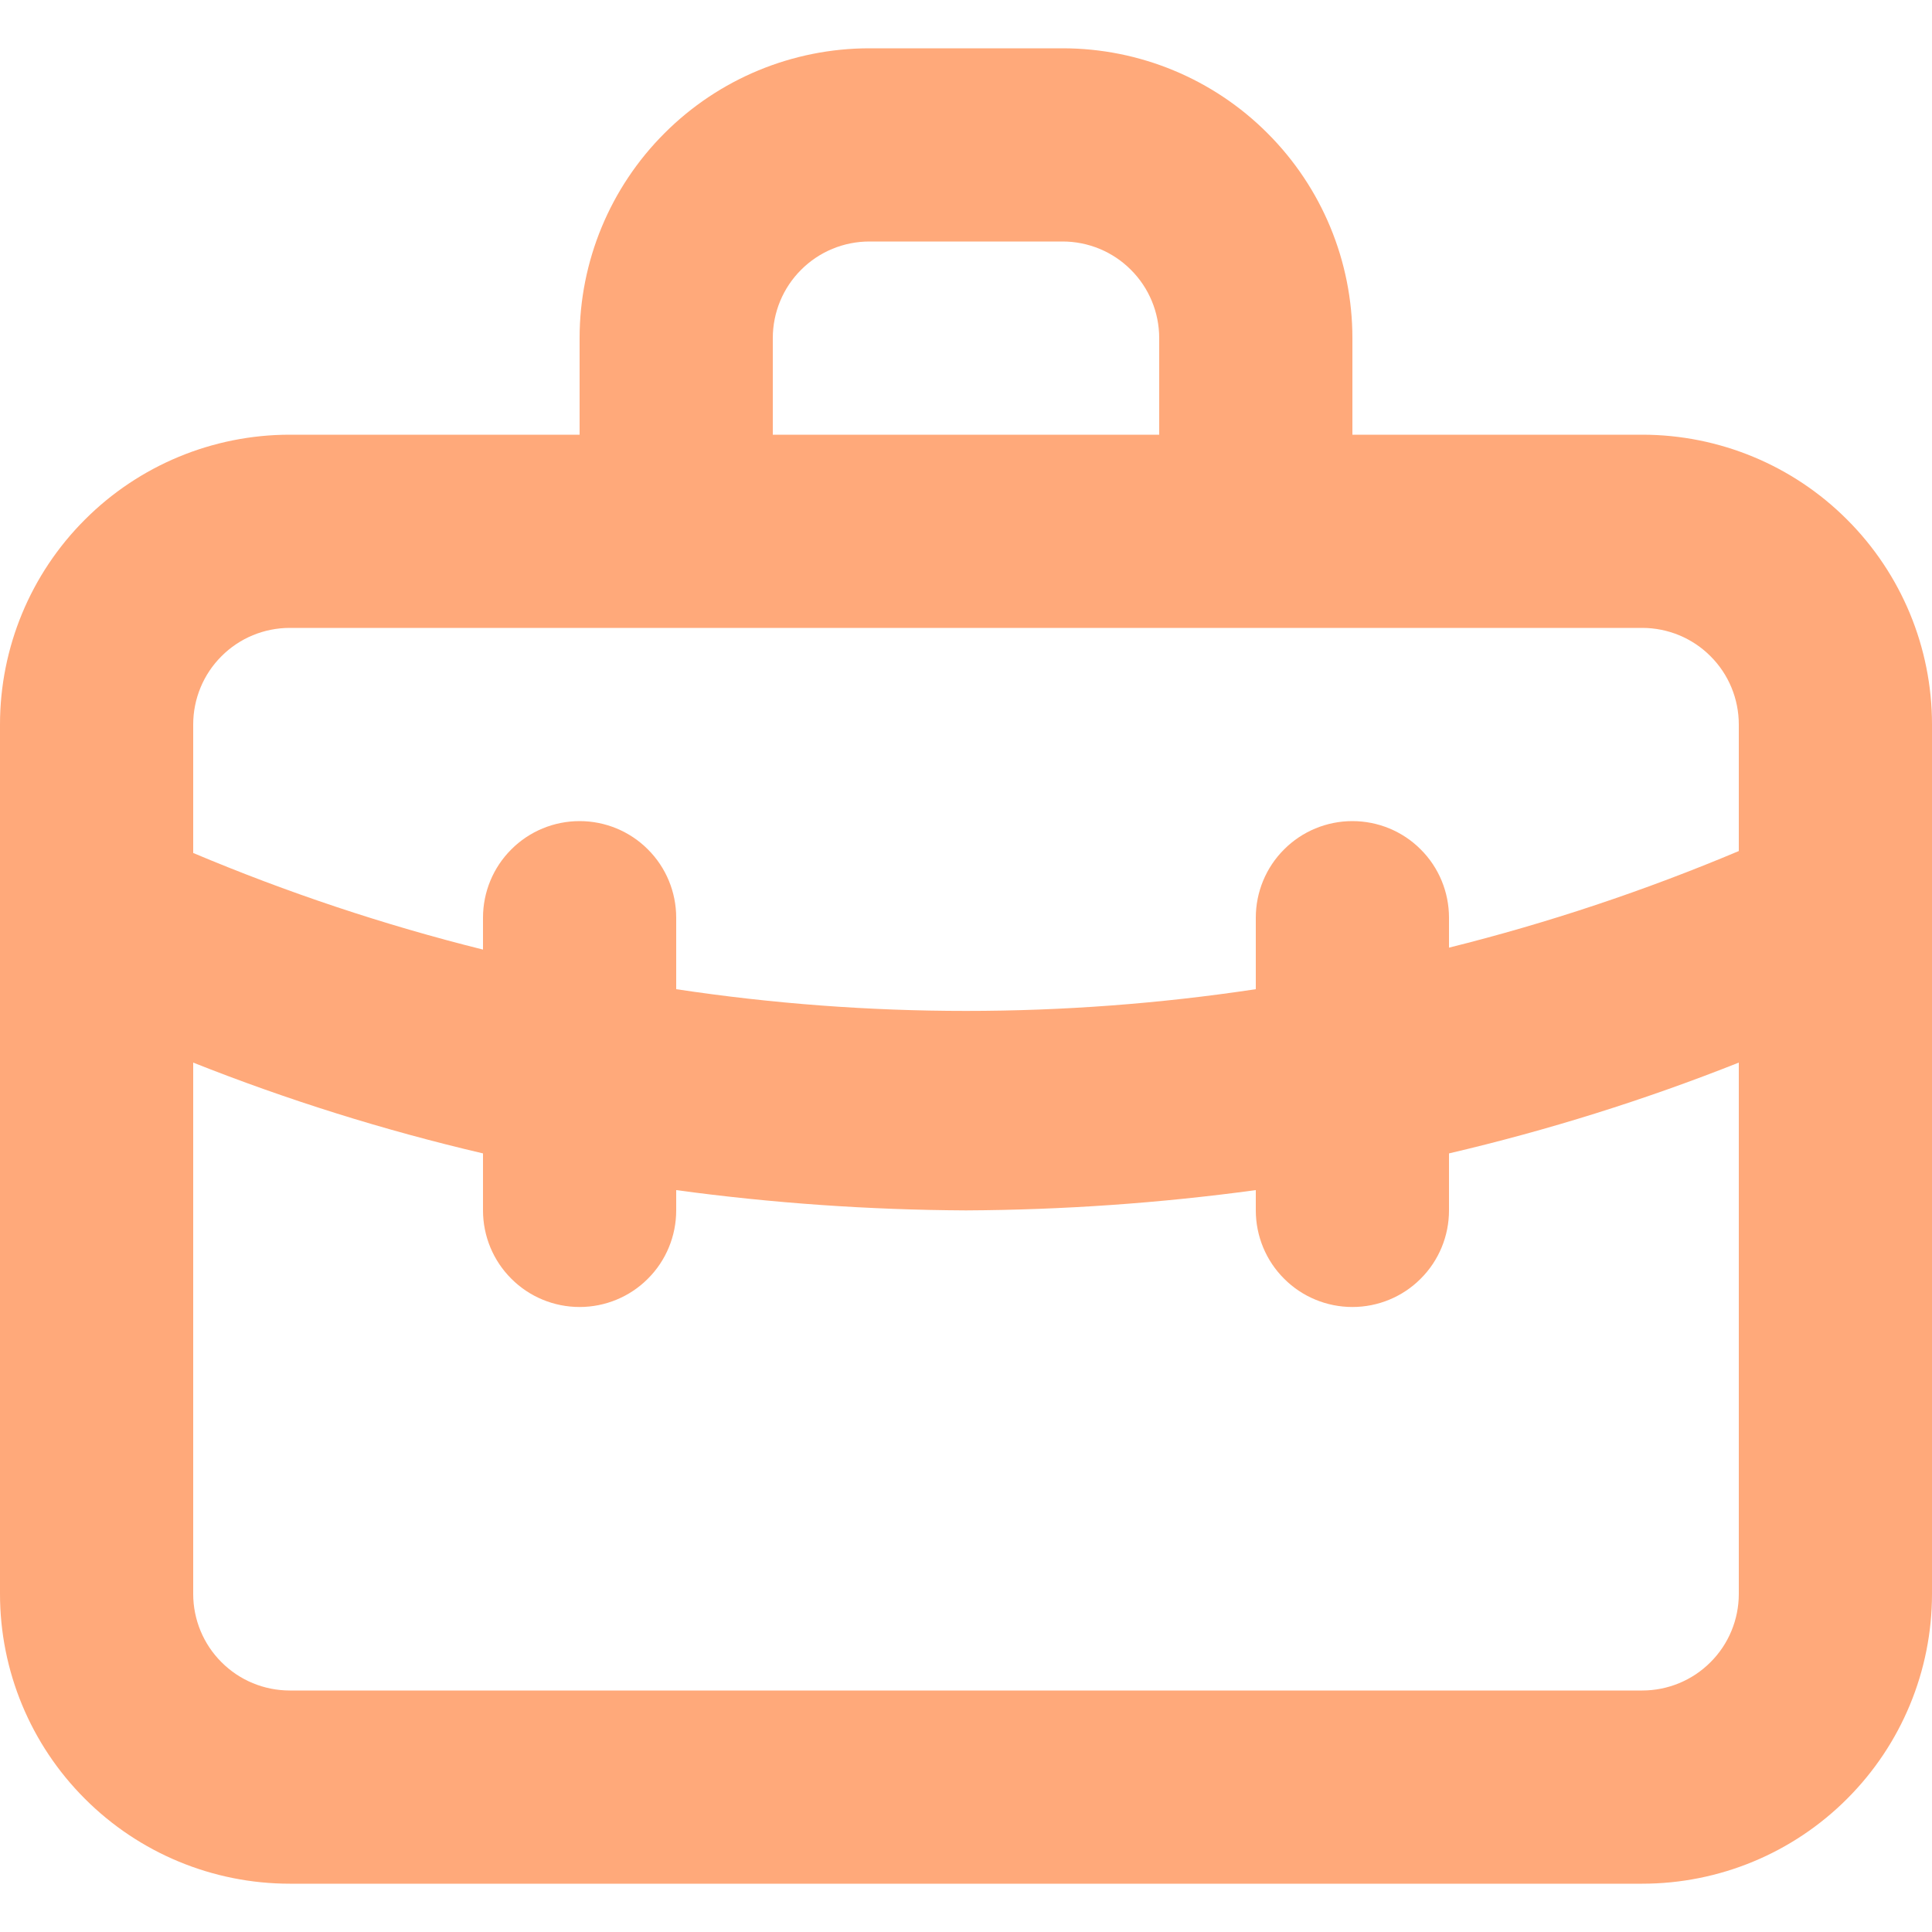 <svg width="20" height="20" viewBox="0 0 20 20" fill="none" xmlns="http://www.w3.org/2000/svg">
<path d="M17 4.5H14V3.5C14 2.704 13.684 1.941 13.121 1.379C12.559 0.816 11.796 0.5 11 0.5H9C8.204 0.5 7.441 0.816 6.879 1.379C6.316 1.941 6 2.704 6 3.5V4.5H3C2.204 4.5 1.441 4.816 0.879 5.379C0.316 5.941 0 6.704 0 7.5V16.5C0 17.296 0.316 18.059 0.879 18.621C1.441 19.184 2.204 19.5 3 19.5H17C17.796 19.5 18.559 19.184 19.121 18.621C19.684 18.059 20 17.296 20 16.5V7.5C20 6.704 19.684 5.941 19.121 5.379C18.559 4.816 17.796 4.5 17 4.5ZM8 3.5C8 3.235 8.105 2.98 8.293 2.793C8.48 2.605 8.735 2.5 9 2.5H11C11.265 2.5 11.52 2.605 11.707 2.793C11.895 2.98 12 3.235 12 3.5V4.5H8V3.5ZM18 16.5C18 16.765 17.895 17.02 17.707 17.207C17.52 17.395 17.265 17.5 17 17.5H3C2.735 17.5 2.48 17.395 2.293 17.207C2.105 17.02 2 16.765 2 16.5V11C2.975 11.387 3.978 11.701 5 11.94V12.53C5 12.795 5.105 13.05 5.293 13.237C5.48 13.425 5.735 13.53 6 13.53C6.265 13.53 6.52 13.425 6.707 13.237C6.895 13.05 7 12.795 7 12.53V12.32C7.994 12.455 8.996 12.525 10 12.53C11.004 12.525 12.006 12.455 13 12.32V12.53C13 12.795 13.105 13.05 13.293 13.237C13.48 13.425 13.735 13.53 14 13.53C14.265 13.53 14.52 13.425 14.707 13.237C14.895 13.05 15 12.795 15 12.53V11.94C16.022 11.701 17.025 11.387 18 11V16.5ZM18 8.81C17.027 9.22 16.024 9.555 15 9.81V9.5C15 9.235 14.895 8.98 14.707 8.793C14.52 8.605 14.265 8.5 14 8.5C13.735 8.5 13.48 8.605 13.293 8.793C13.105 8.98 13 9.235 13 9.5V10.24C11.011 10.54 8.989 10.54 7 10.24V9.5C7 9.235 6.895 8.98 6.707 8.793C6.52 8.605 6.265 8.5 6 8.5C5.735 8.5 5.48 8.605 5.293 8.793C5.105 8.98 5 9.235 5 9.5V9.83C3.976 9.575 2.973 9.24 2 8.83V7.5C2 7.235 2.105 6.98 2.293 6.793C2.48 6.605 2.735 6.5 3 6.5H17C17.265 6.5 17.52 6.605 17.707 6.793C17.895 6.98 18 7.235 18 7.5V8.81Z" fill="#FFA97A"/>
</svg>
